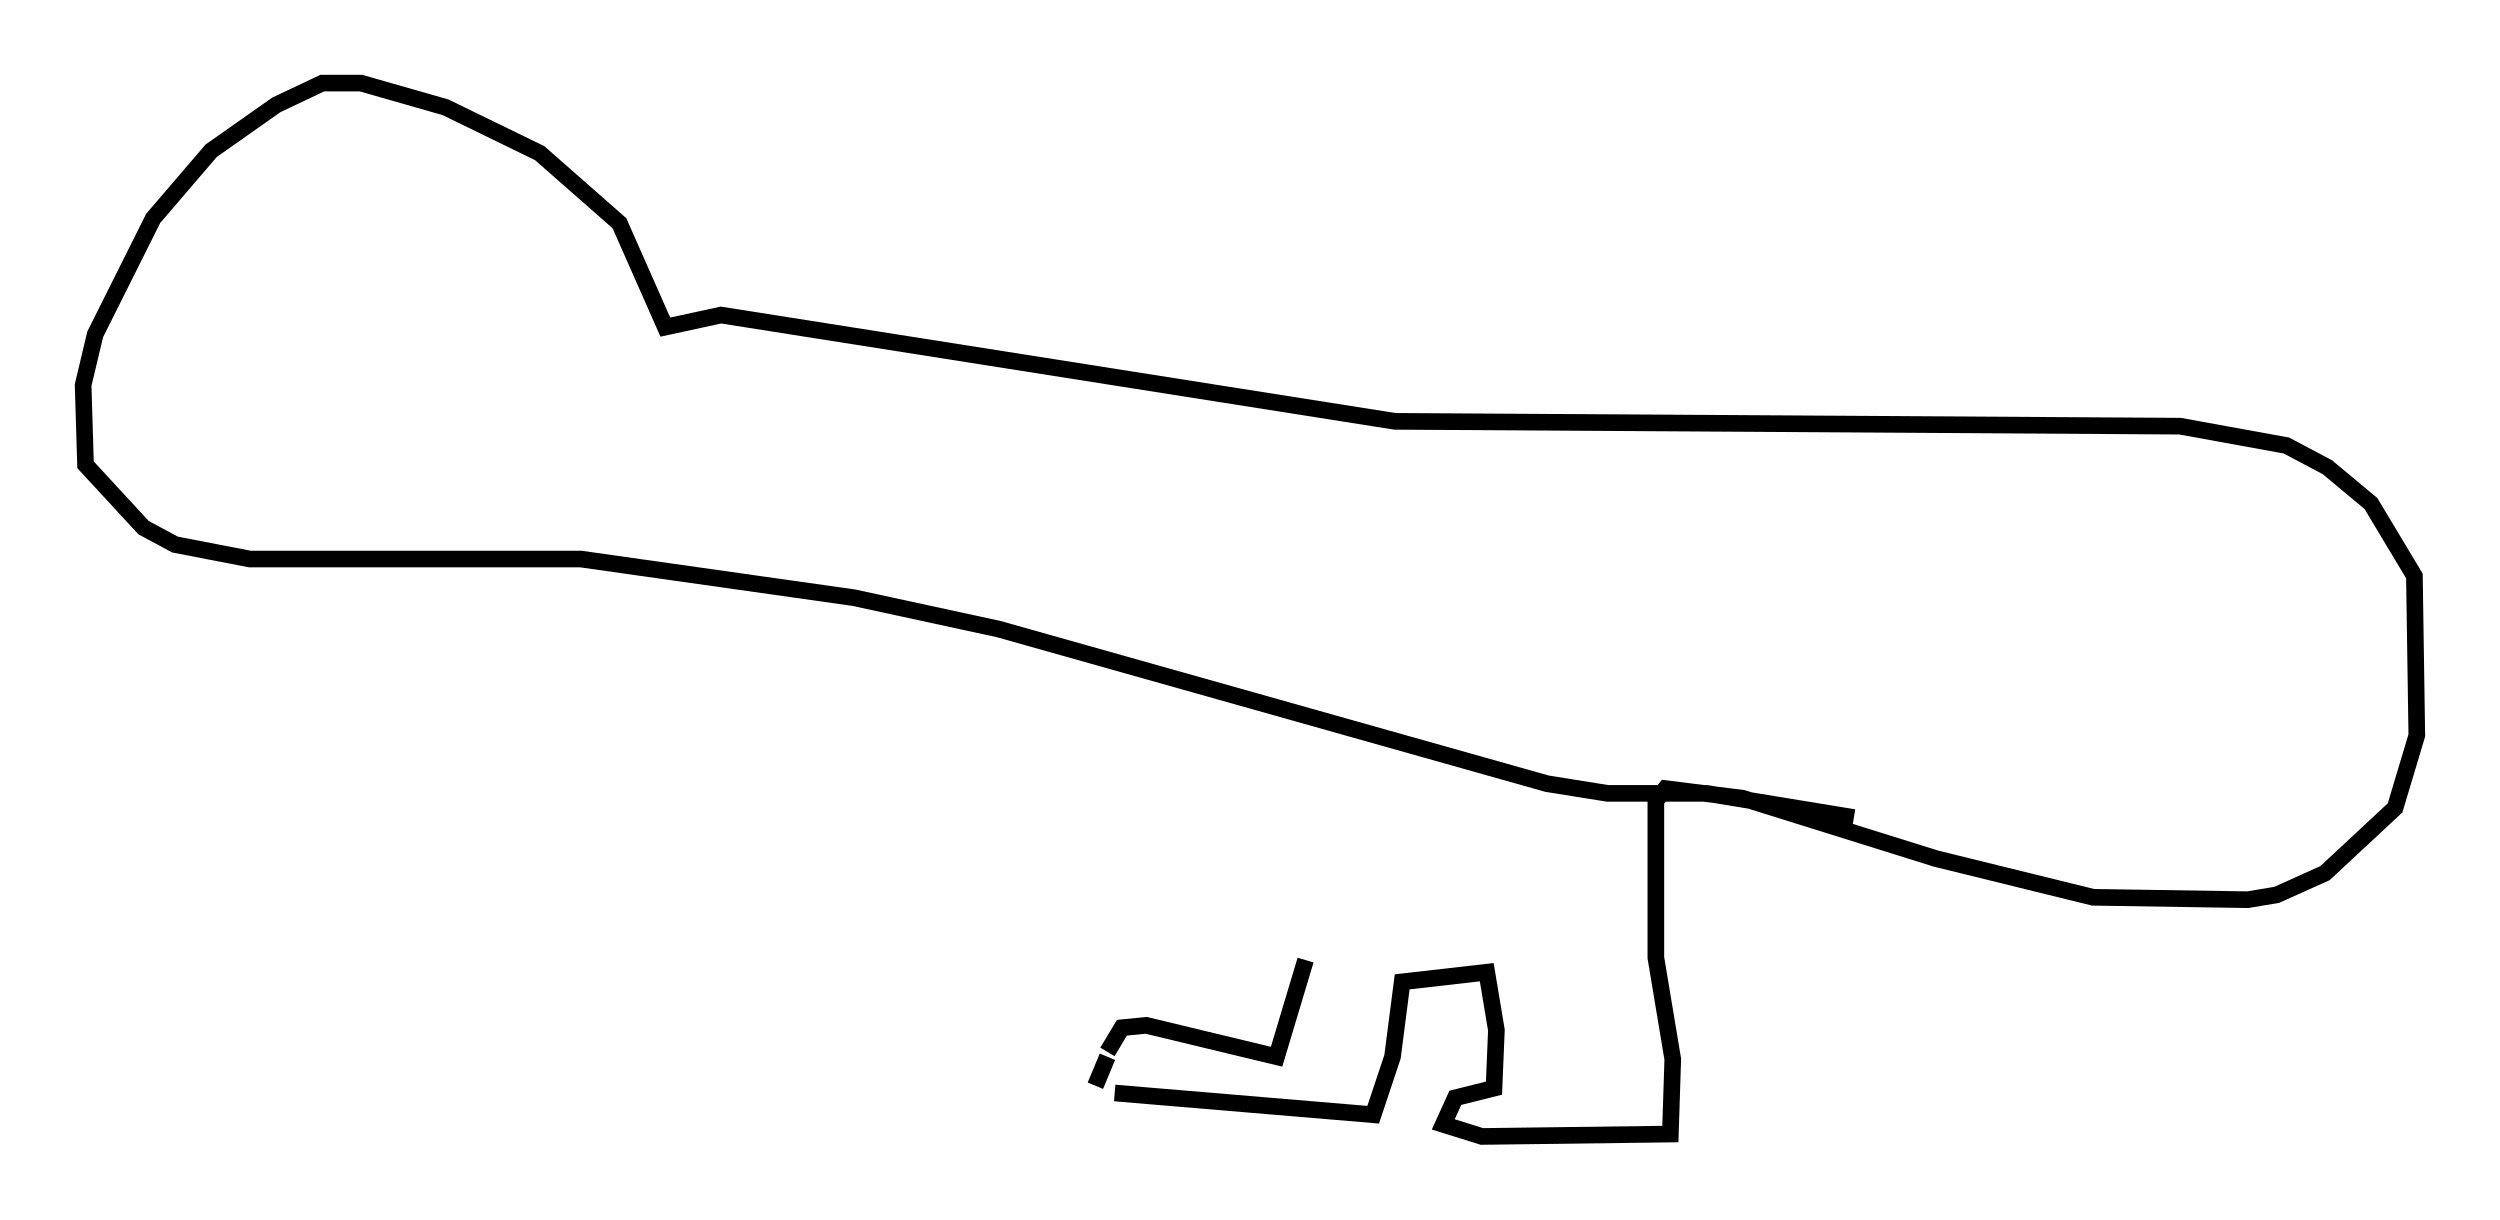 <?xml version="1.0" encoding="utf-8" ?>
<svg baseProfile="full" height="73.329" version="1.1" width="150.313" xmlns="http://www.w3.org/2000/svg" xmlns:ev="http://www.w3.org/2001/xml-events" xmlns:xlink="http://www.w3.org/1999/xlink"><defs /><rect fill="white" height="73.329" width="150.313" x="0" y="0" /><path d="M78.352, 47.994 m0.145, 9.732 l-1.743, 5.81 -7.844, -1.888 l-1.453, 0.145 -0.872, 1.453 m0.0, 0.291 l-0.726, 1.743 m6.101, 0.436 l0.0, 0.0 m-4.939, 0.0 l15.542, 1.307 1.162, -3.486 l0.581, -4.503 5.084, -0.581 l0.581, 3.486 -0.145, 3.486 l-2.324, 0.581 -0.726, 1.598 l2.324, 0.726 11.33, -0.145 l0.145, -4.503 -1.017, -6.101 l0.0, -9.441 0.581, -0.726 l4.648, 0.581 11.62, 3.631 l9.441, 2.324 9.296, 0.145 l1.743, -0.291 2.905, -1.307 l4.212, -3.922 1.307, -4.358 l-0.145, -9.587 -2.615, -4.358 l-2.615, -2.179 -2.469, -1.307 l-6.391, -1.162 -47.207, -0.291 l-40.525, -6.391 -3.341, 0.726 l-2.76, -6.246 -4.793, -4.212 l-5.665, -2.76 -5.084, -1.453 l-2.324, 0.0 -2.76, 1.307 l-3.922, 2.76 -3.486, 4.067 l-3.486, 6.972 -0.726, 3.05 l0.145, 4.793 3.486, 3.777 l1.888, 1.017 4.503, 0.872 l19.899, 0.0 16.413, 2.324 l8.715, 1.888 32.972, 9.296 l3.631, 0.581 5.955, 0.0 l8.86, 1.453 m-91.653, -29.05 " fill="none" stroke="black" stroke-width="1" /></svg>